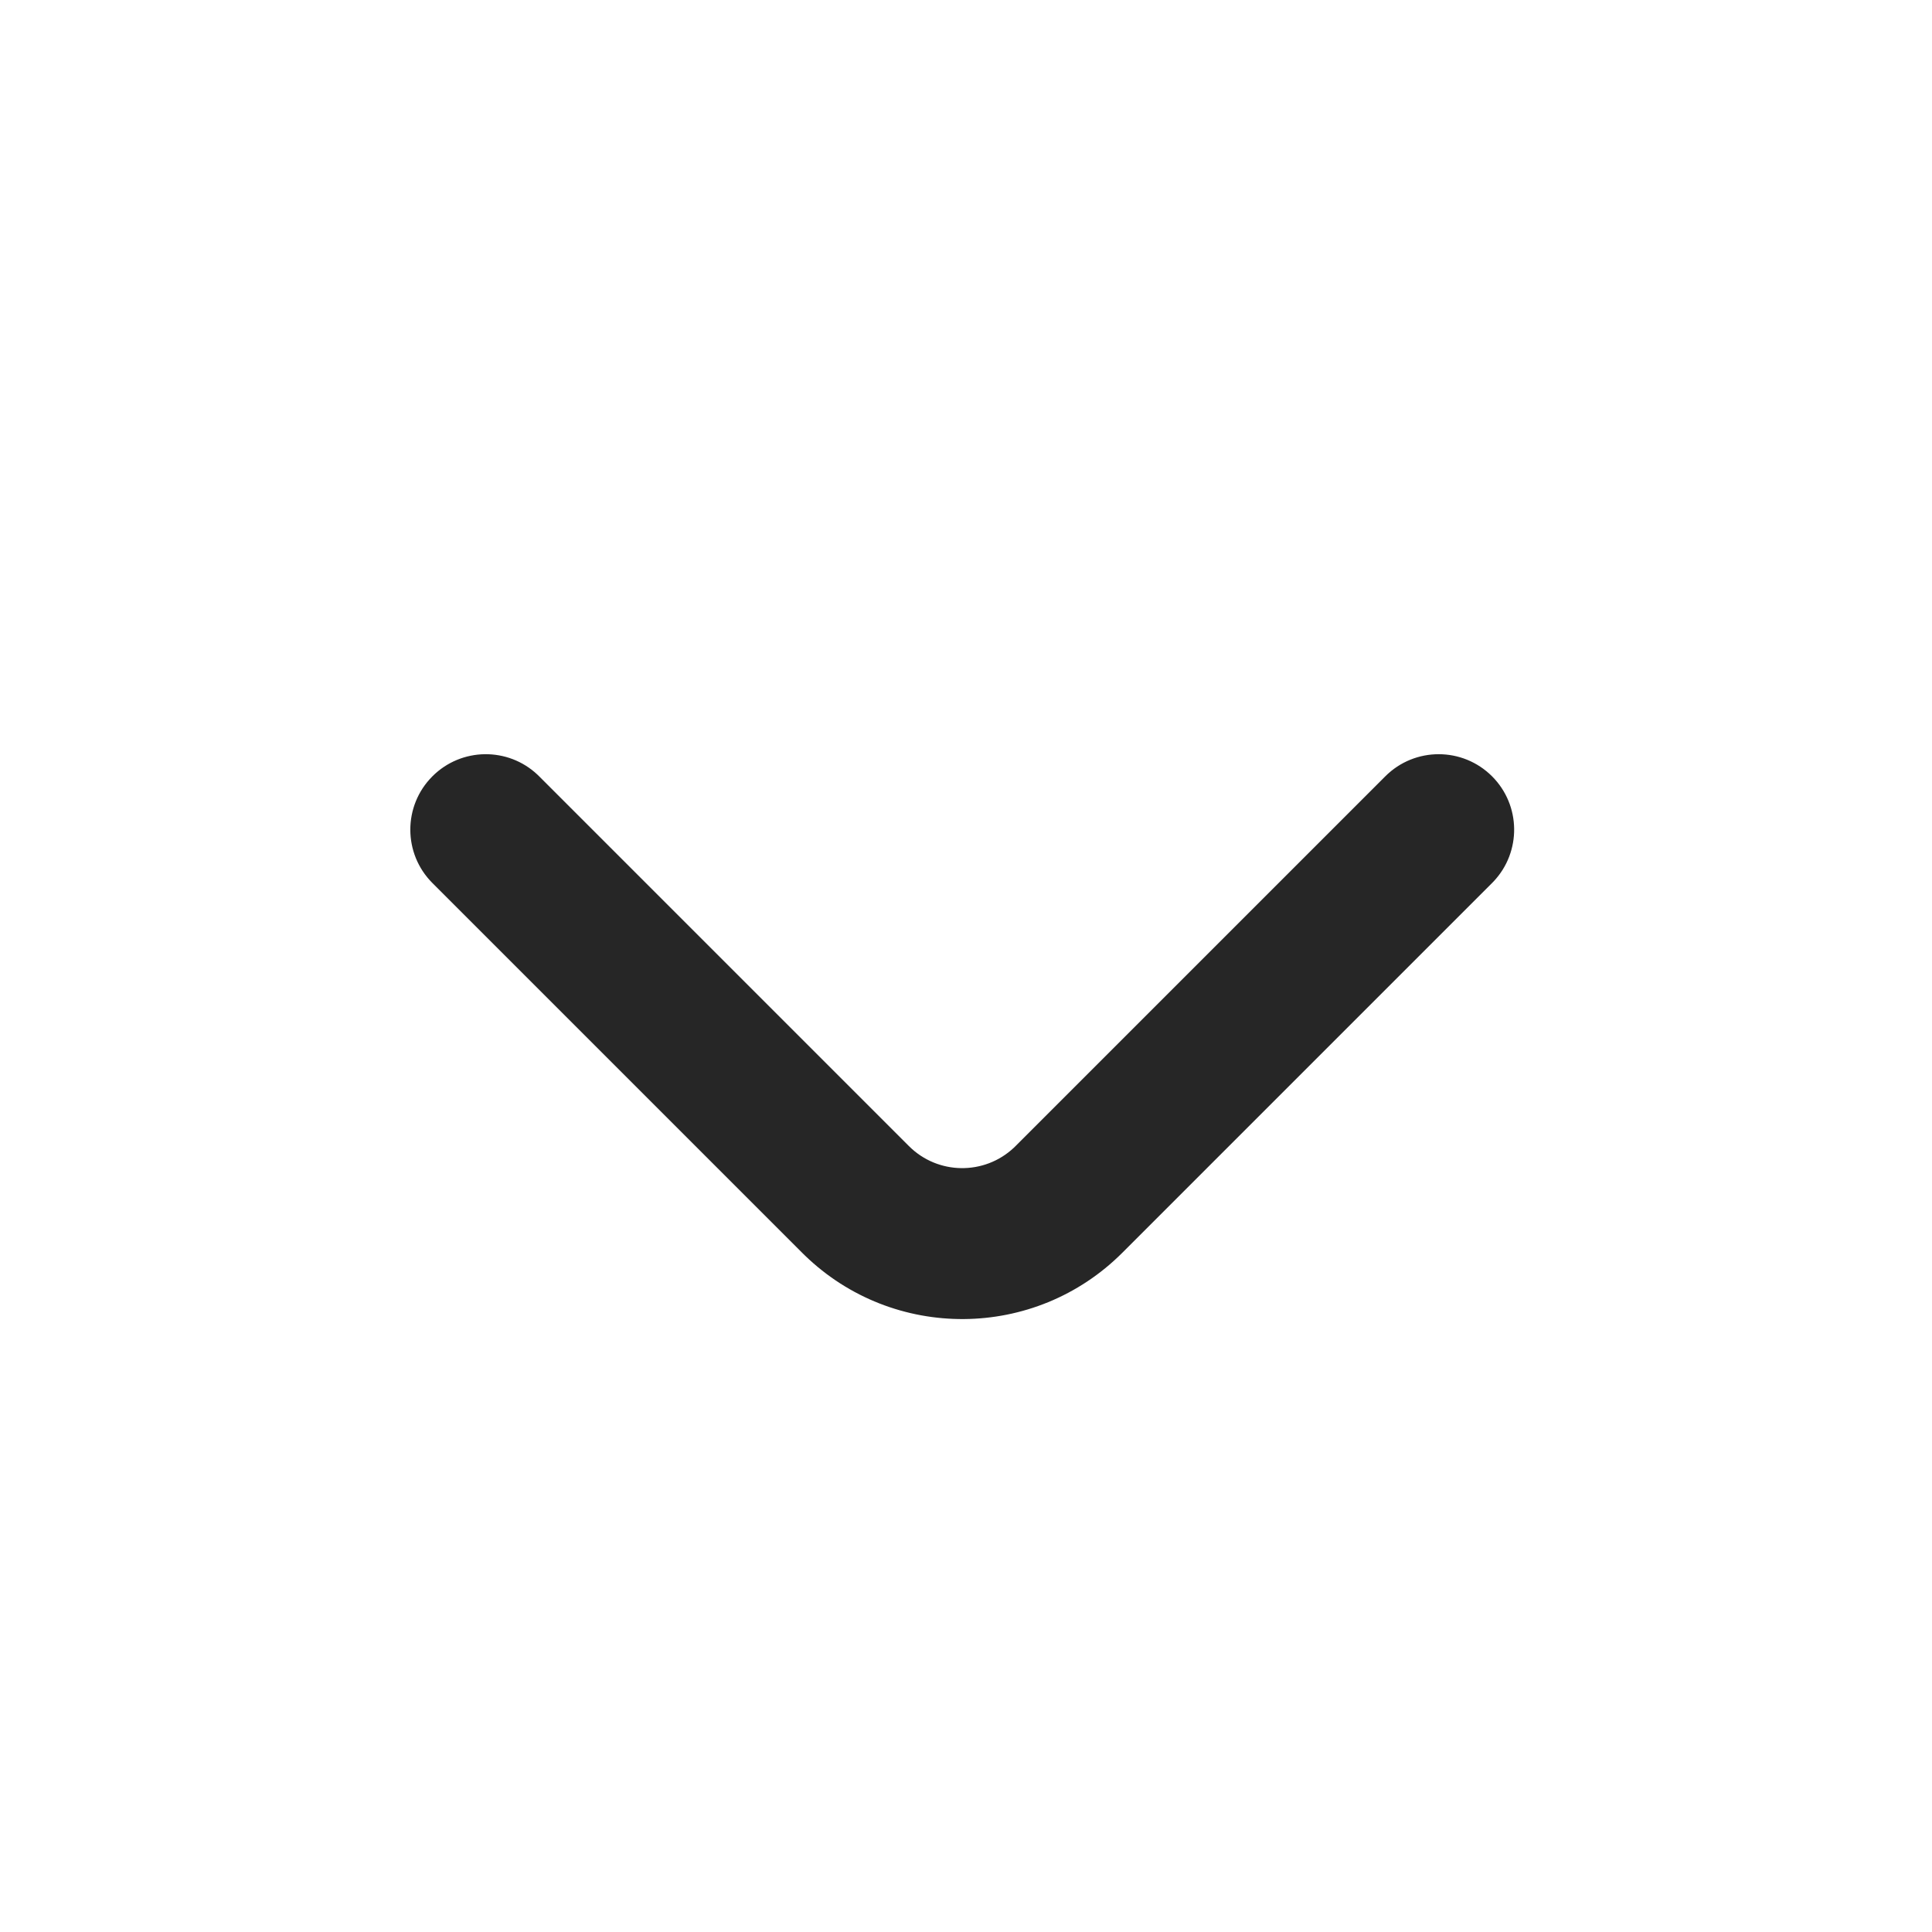<svg width="16" height="16" viewBox="0 0 256 256" xmlns="http://www.w3.org/2000/svg" class="larkui-icon larkui-icon-arrow-down"><path d="M57.297 102.865c3.834-3.834 10.007-3.904 13.927-.21l.215.21 48.99 48.99c3.834 3.834 10.007 3.904 13.927.209l.215-.21 48.99-48.99c3.905-3.904 10.237-3.904 14.142 0 3.834 3.835 3.904 10.008.21 13.928l-.21.215-48.99 48.99c-11.598 11.599-30.331 11.714-42.073.348l-.353-.348-48.99-48.99c-3.905-3.905-3.905-10.237 0-14.142Z" fill="#262626" fill-rule="nonzero"></path></svg>